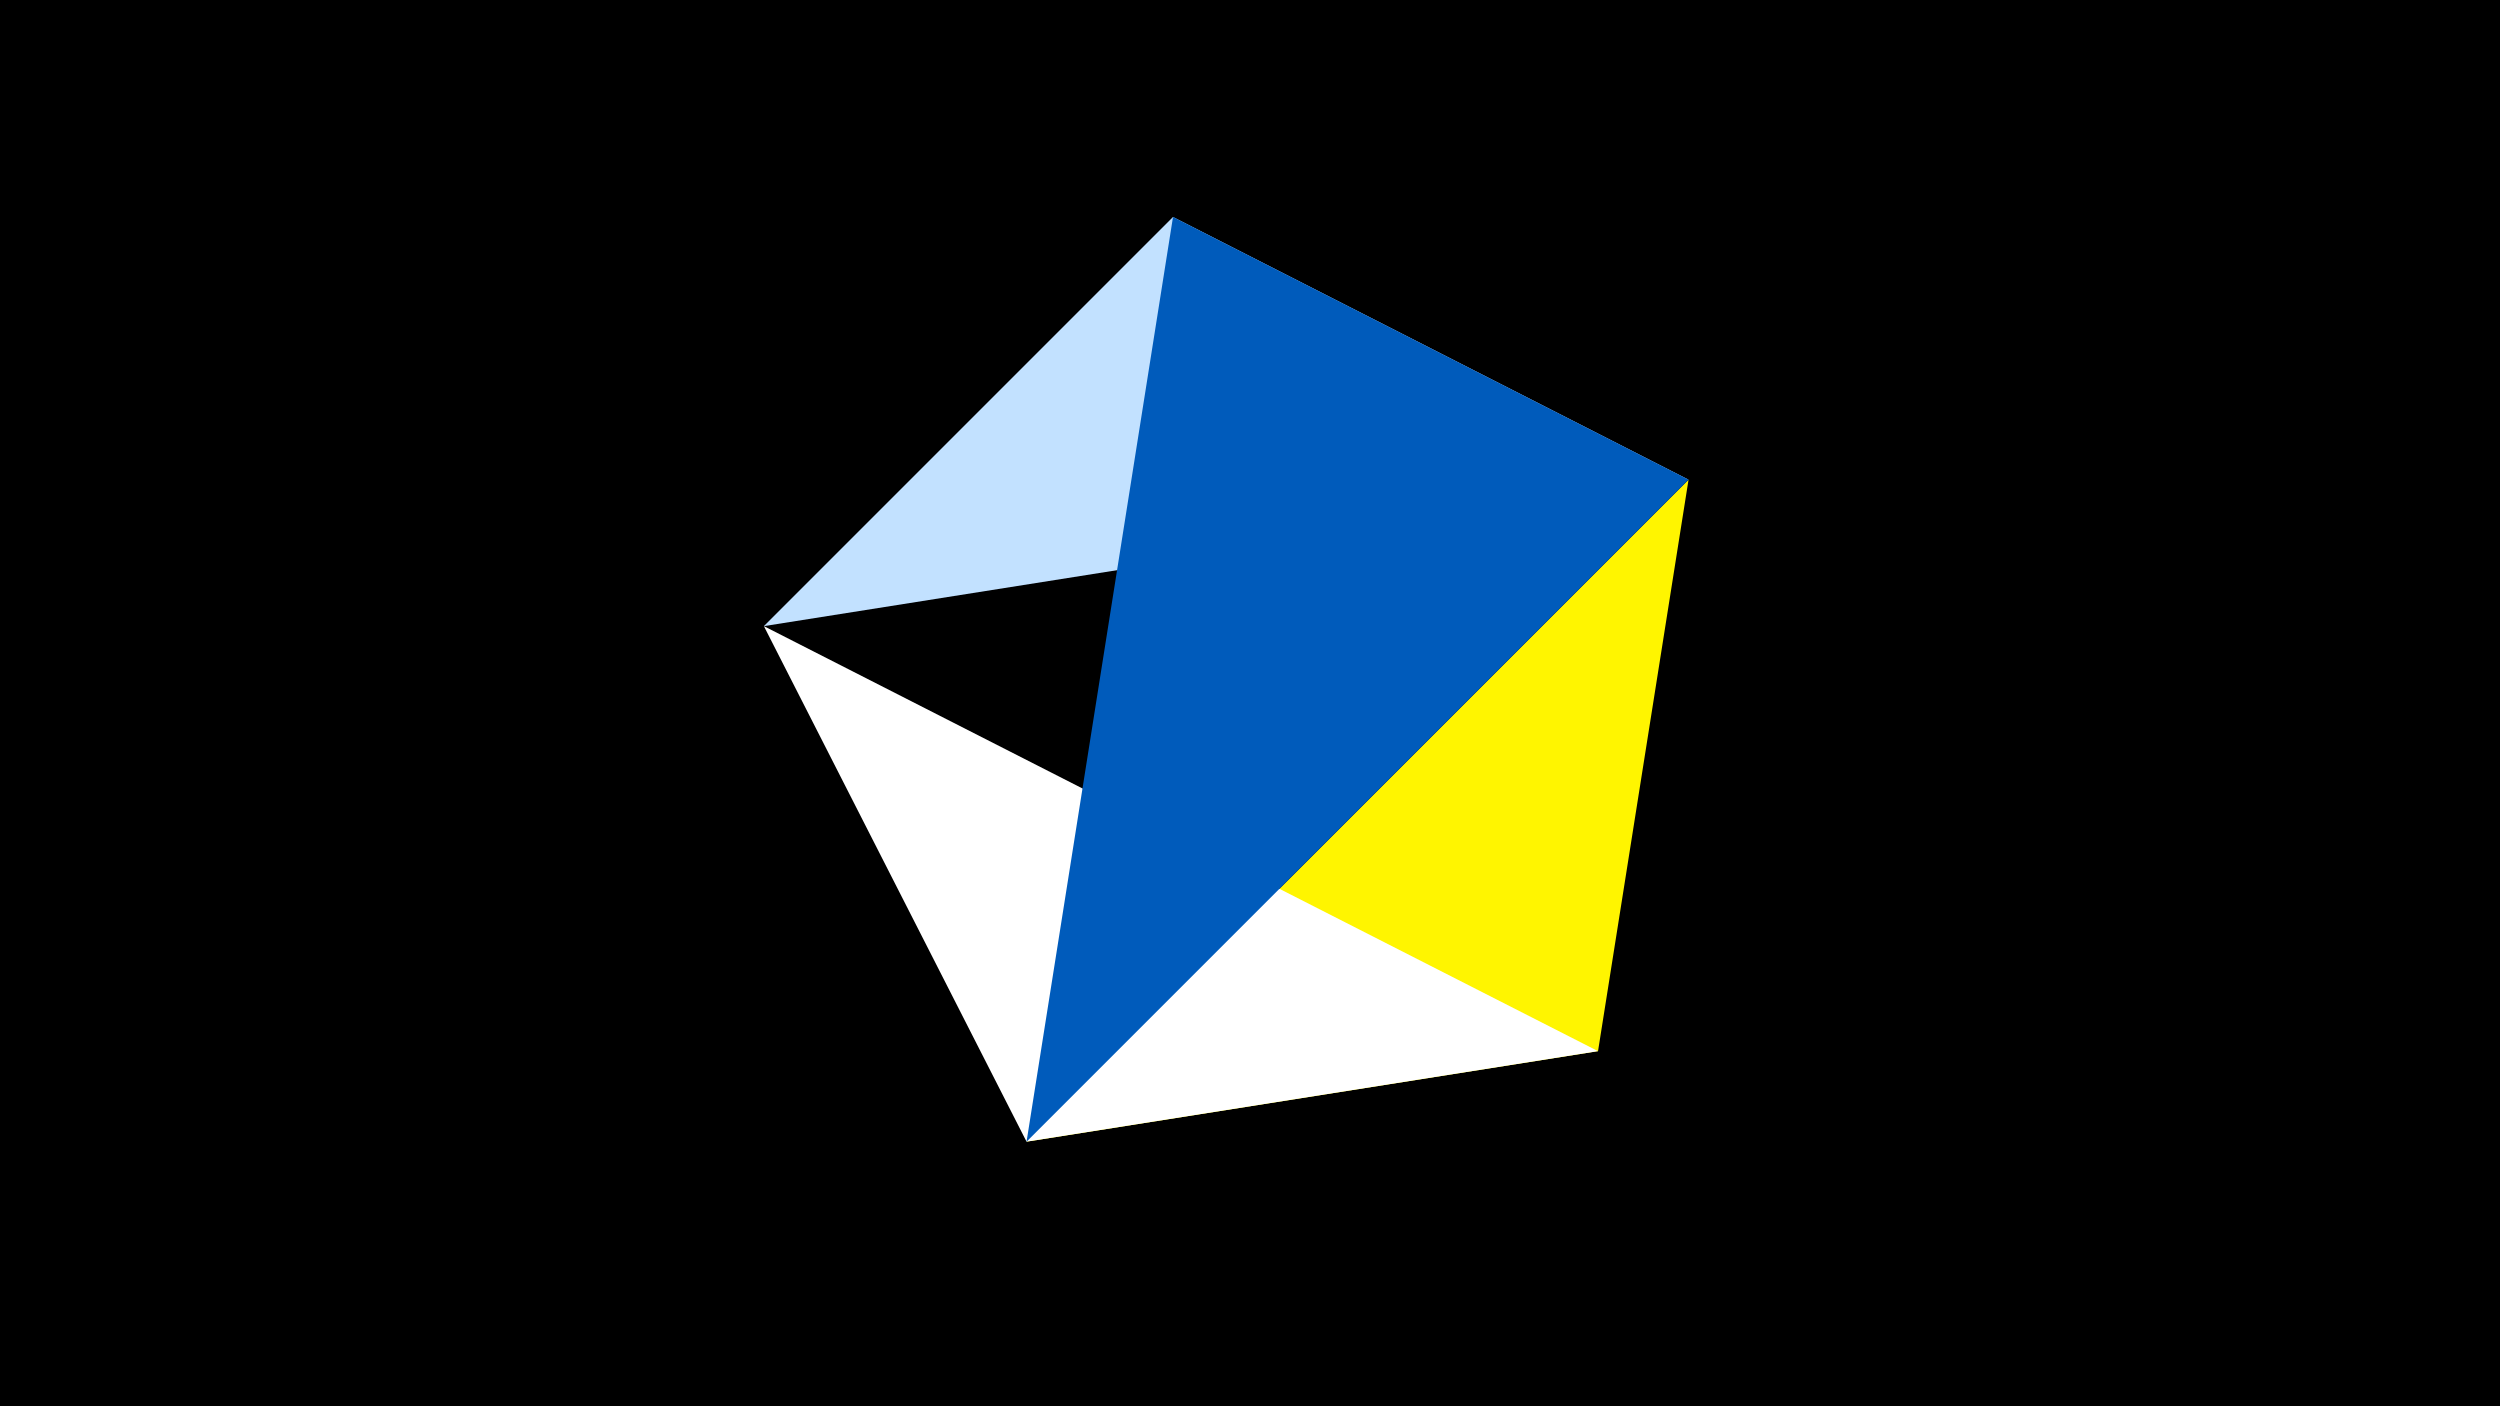 <svg width="1200" height="675" viewBox="-500 -500 1200 675" xmlns="http://www.w3.org/2000/svg"><title>juwel 19102</title><path d="M-500-500h1200v675h-1200z" fill="#000"/><path d="M-7.255,48L310.5,-269.755 267.054,4.554 Z" fill="#fff500"/><path d="M267.054,4.554L-7.255,48 -133.341,-199.458 Z" fill="#fff"/><path d="M-133.341,-199.458L310.5,-269.755 63.042,-395.841 Z" fill="#c2e1ff"/><path d="M63.042,-395.841L-7.255,48 310.5,-269.755 Z" fill="#005bbb"/></svg>